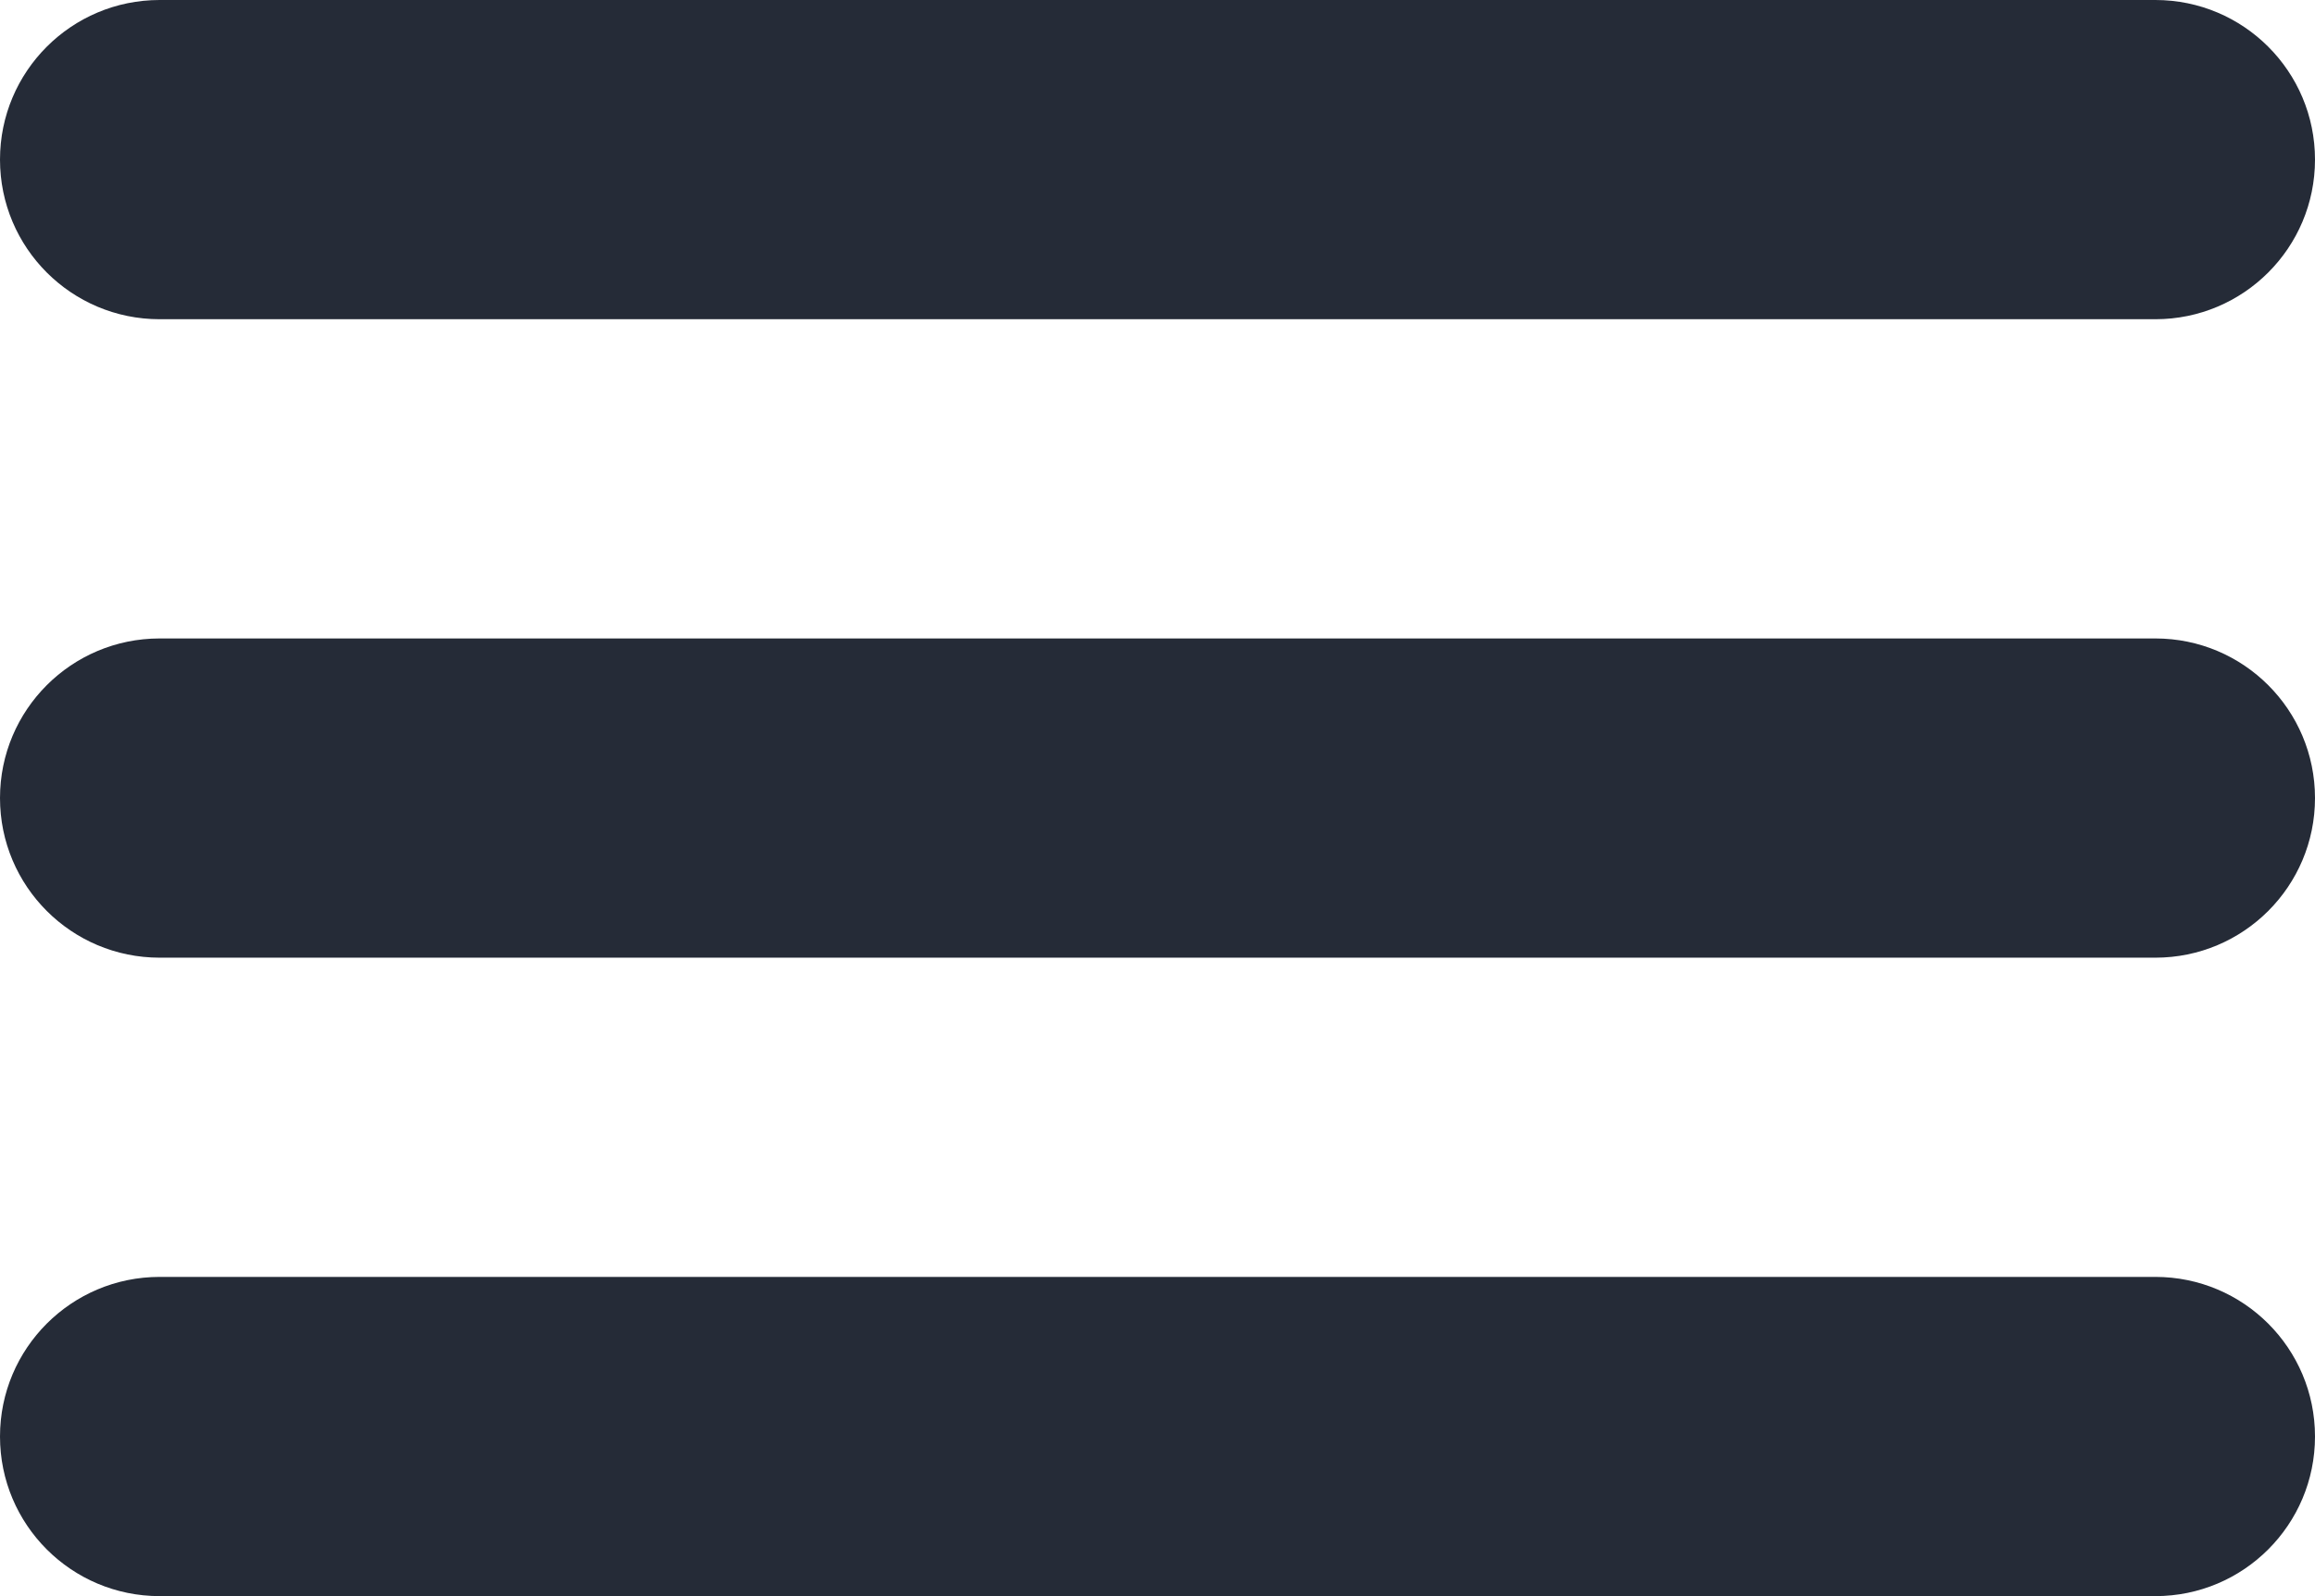 <svg width="29" height="20" viewBox="0 0 29 20" fill="none" xmlns="http://www.w3.org/2000/svg">
<path d="M27 0H2C0.895 0 0 0.895 0 2C0 3.105 0.895 4 2 4H27C28.105 4 29 3.105 29 2C29 0.895 28.105 0 27 0Z" fill="#252b37"/>
<path d="M27 8H2C0.895 8 0 8.895 0 10C0 11.105 0.895 12 2 12H27C28.105 12 29 11.105 29 10C29 8.895 28.105 8 27 8Z" fill="#252b37"/>
<path d="M27 16H2C0.895 16 0 16.895 0 18C0 19.105 0.895 20 2 20H27C28.105 20 29 19.105 29 18C29 16.895 28.105 16 27 16Z" fill="#252b37"/>
</svg>
